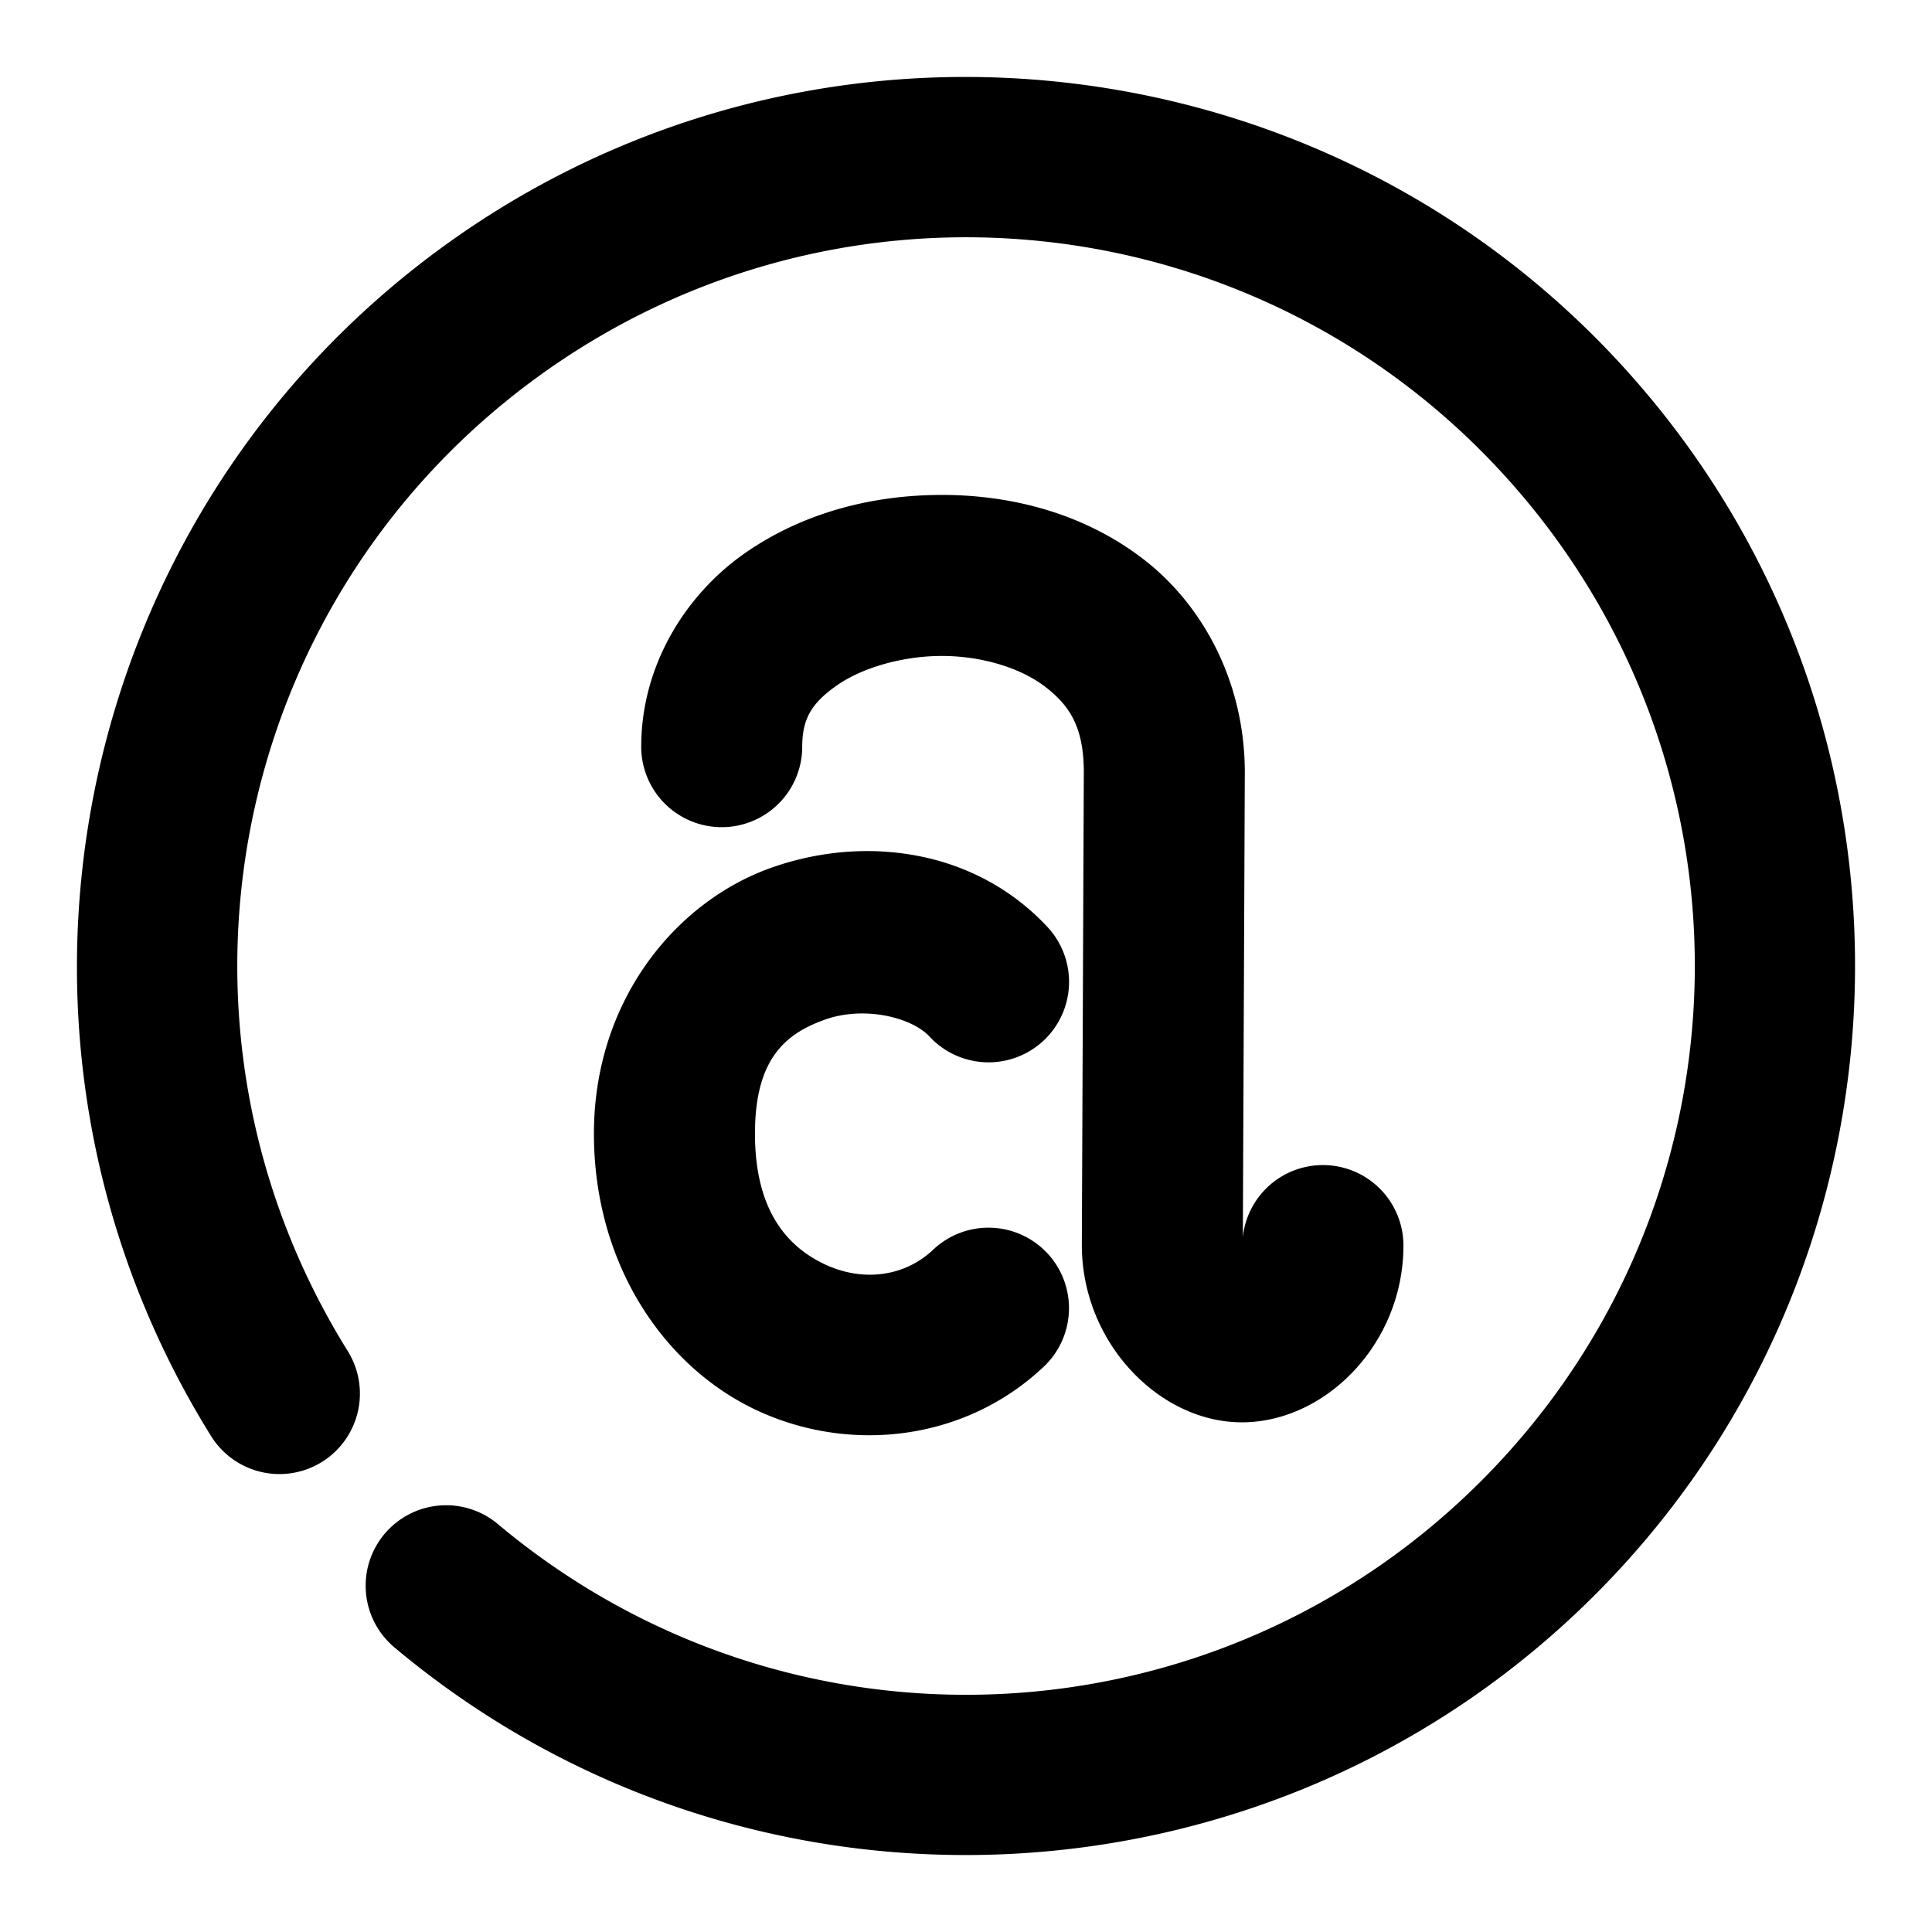 <svg xmlns="http://www.w3.org/2000/svg" width="48" height="48">
	<path d="M 24.411,1.916 C 19.697,1.825 14.929,3.232 10.878,6.223 9.721,7.077 8.669,8.026 7.728,9.051 1.137,16.224 -0.078,27.131 5.245,35.68 a 2,2 0 0 0 2.754,0.641 2,2 0 0 0 0.641,-2.754 C 3.64,25.537 5.643,15.059 13.253,9.442 20.864,3.824 31.469,4.995 37.669,12.139 c 6.2,7.144 5.867,17.807 -0.766,24.551 -6.633,6.744 -17.289,7.254 -24.535,1.174 a 2,2 0 0 0 -2.816,0.248 2,2 0 0 0 0.246,2.816 C 18.615,48.326 31.685,47.7 39.755,39.494 47.825,31.288 48.233,18.21 40.689,9.518 36.445,4.628 30.472,2.034 24.411,1.916 Z M 23.439,12.297 c -1.744,-0.008 -3.487,0.437 -4.936,1.449 -1.448,1.012 -2.572,2.762 -2.572,4.805 a 2,2 0 0 0 2,2 2,2 0 0 0 2,-2 c 0,-0.712 0.252,-1.097 0.865,-1.525 0.613,-0.429 1.62,-0.733 2.625,-0.729 1.005,0.005 1.962,0.31 2.559,0.775 0.597,0.465 0.947,0.994 0.947,2.117 l -0.049,11.736 a 2,2 0 0 0 0,0.008 c 0,2.448 1.958,4.435 4.023,4.404 2.066,-0.031 3.967,-1.977 3.967,-4.391 a 2,2 0 0 0 -2,-2 2,2 0 0 0 -1.99,1.789 l 0.049,-11.537 a 2,2 0 0 0 0,-0.01 c 0,-2.22 -1.023,-4.129 -2.488,-5.271 -1.465,-1.142 -3.256,-1.613 -5,-1.621 z m -1.537,8.857 c -0.92,-0.048 -1.86,0.092 -2.748,0.408 -2.368,0.843 -4.398,3.299 -4.398,6.604 0,3.243 1.74,5.793 4.043,6.871 2.302,1.078 5.167,0.776 7.135,-1.084 a 2,2 0 0 0 0.078,-2.826 2,2 0 0 0 -2.826,-0.08 c -0.724,0.685 -1.763,0.801 -2.689,0.367 -0.926,-0.434 -1.74,-1.324 -1.74,-3.248 0,-1.863 0.761,-2.486 1.74,-2.834 0.979,-0.348 2.153,-0.056 2.598,0.422 a 2,2 0 0 0 2.828,0.104 2,2 0 0 0 0.102,-2.826 c -0.887,-0.953 -2.011,-1.532 -3.211,-1.766 -0.3,-0.058 -0.603,-0.095 -0.91,-0.111 z" fill="#000000"/>
</svg>
